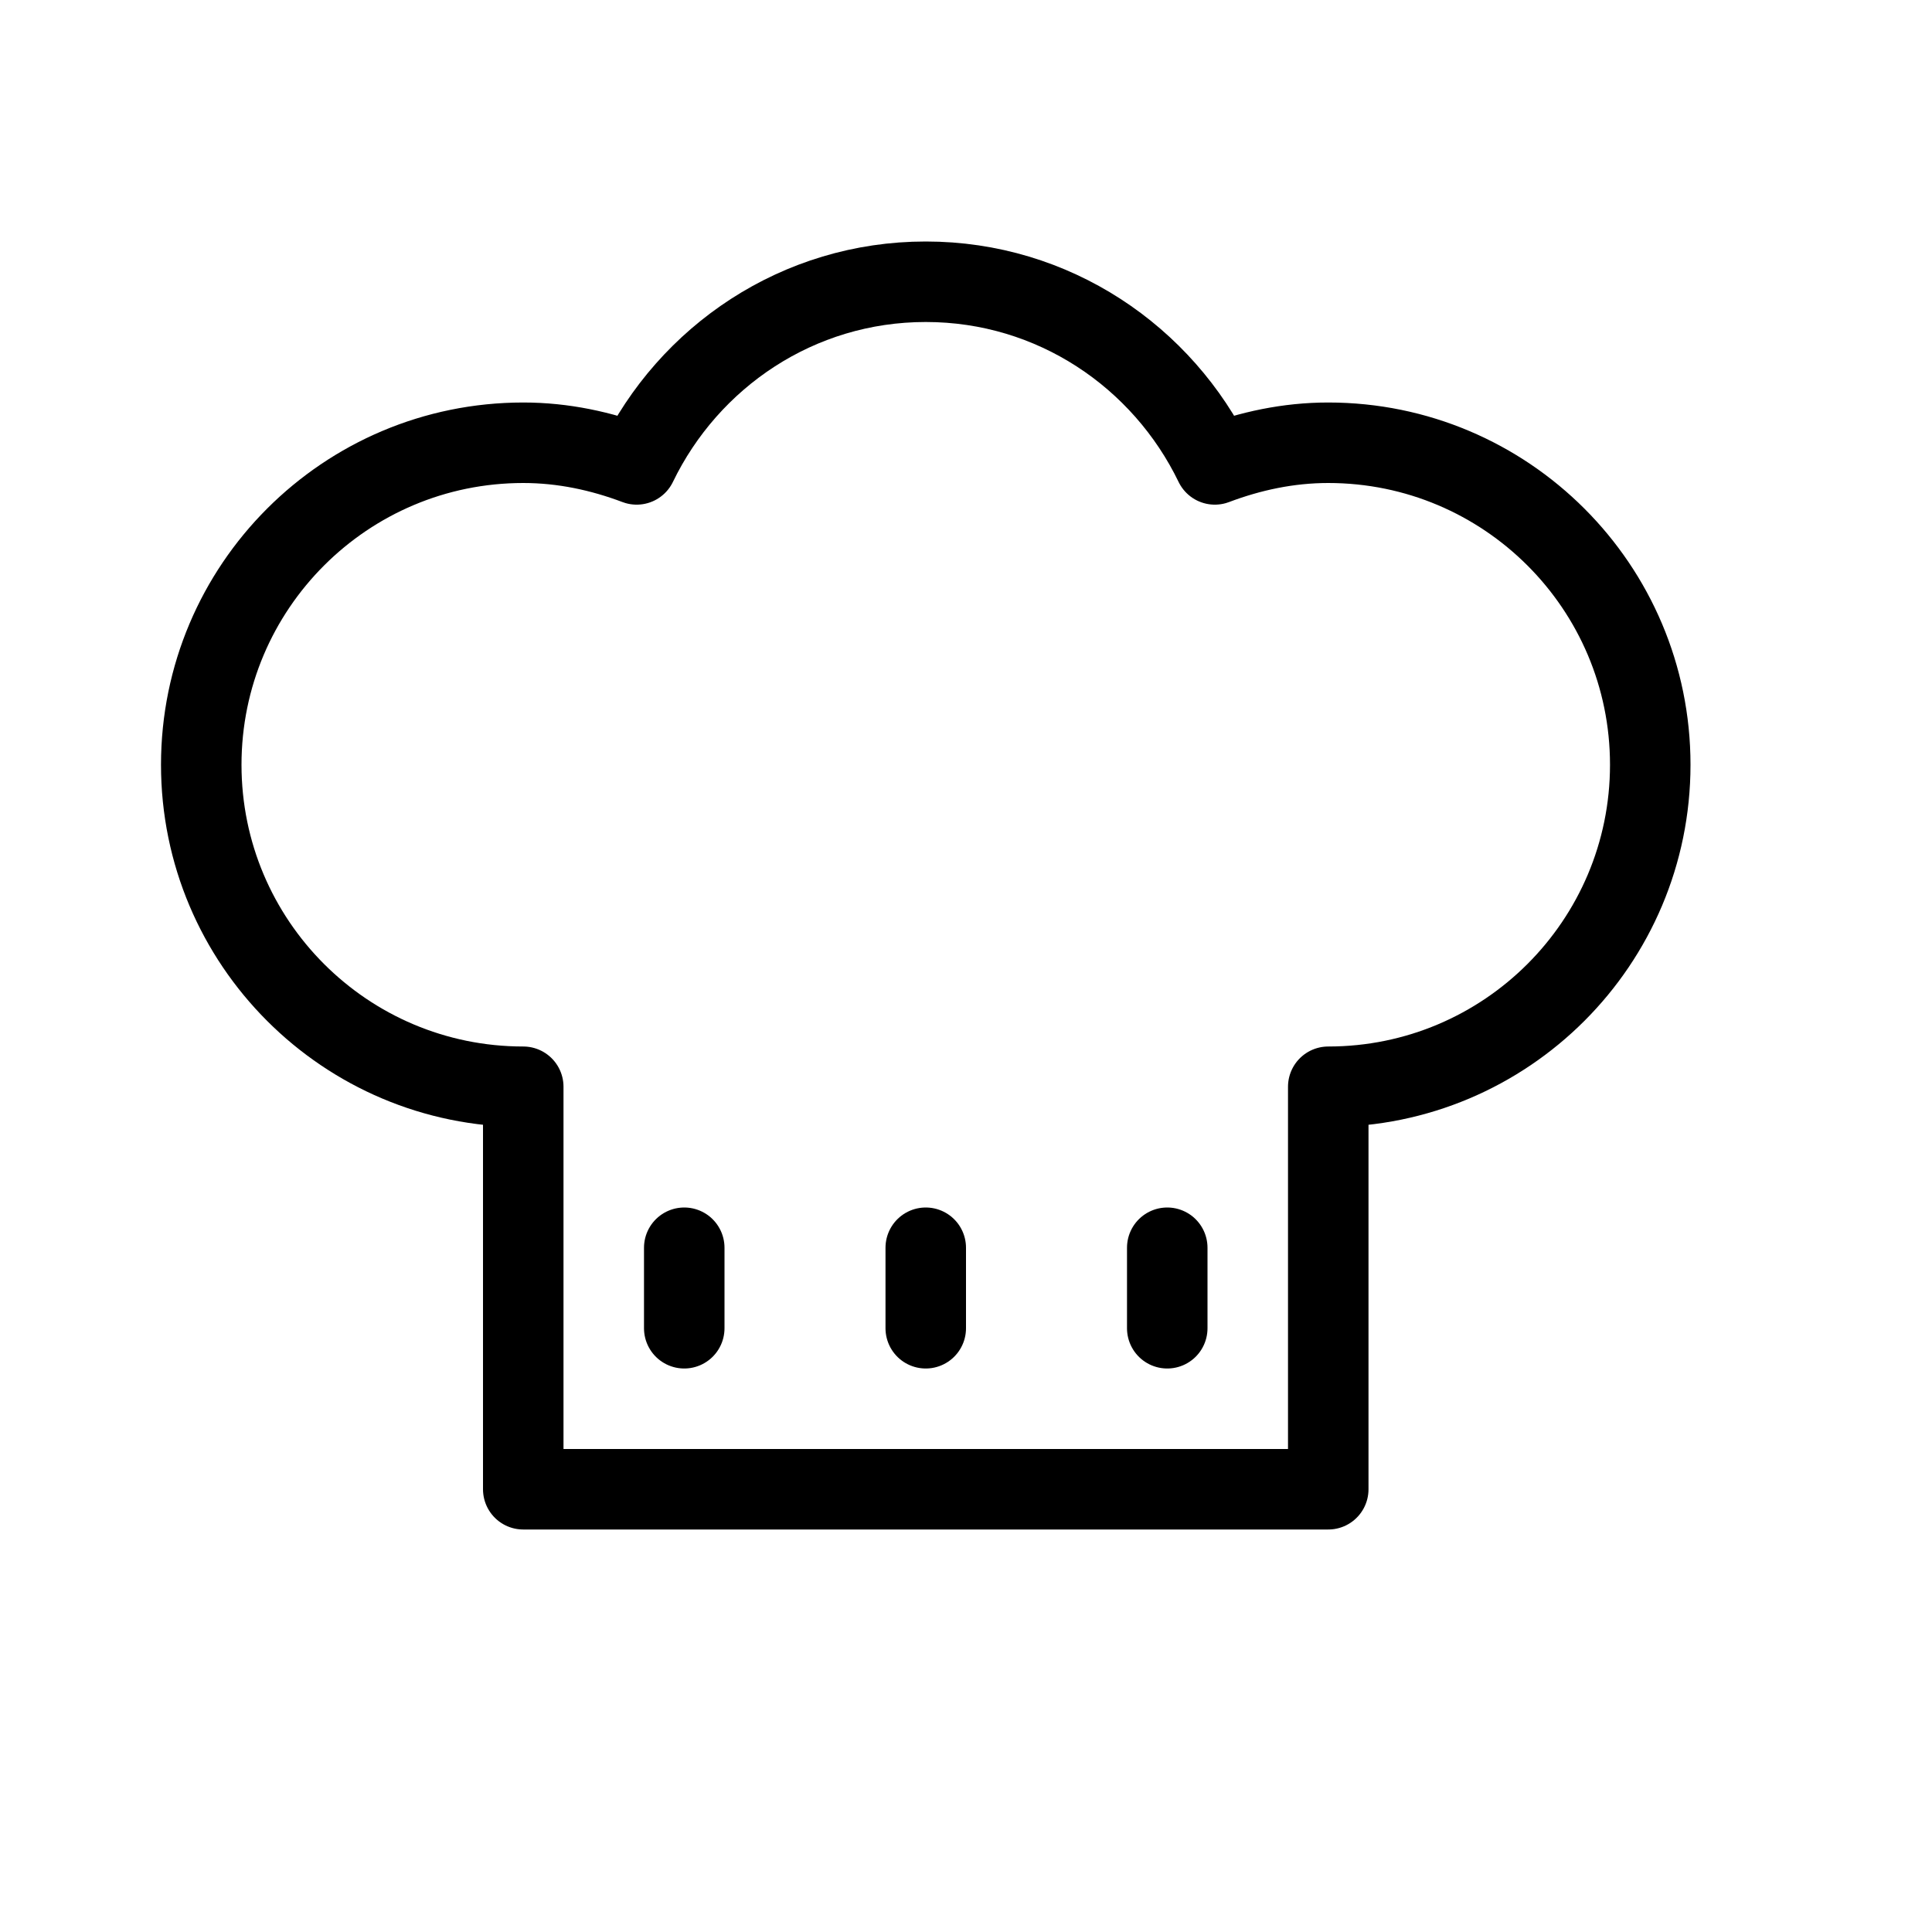 <svg height="24" viewBox="0 0 24 24" width="24" xmlns="http://www.w3.org/2000/svg"><path d="m8.5 15.5v1m3-1v1m3-1v1m2-11c-.498 0-.969.103-1.409.269-.647-1.338-2.005-2.269-3.591-2.269s-2.944.931-3.591 2.269c-.44-.166-.911-.269-1.409-.269-2.209 0-4 1.791-4 4s1.791 4 4 4v5h10v-5c2.209 0 4-1.791 4-4s-1.791-4-4-4z" fill="none" stroke="#000" stroke-linecap="round" stroke-linejoin="round"/></svg>